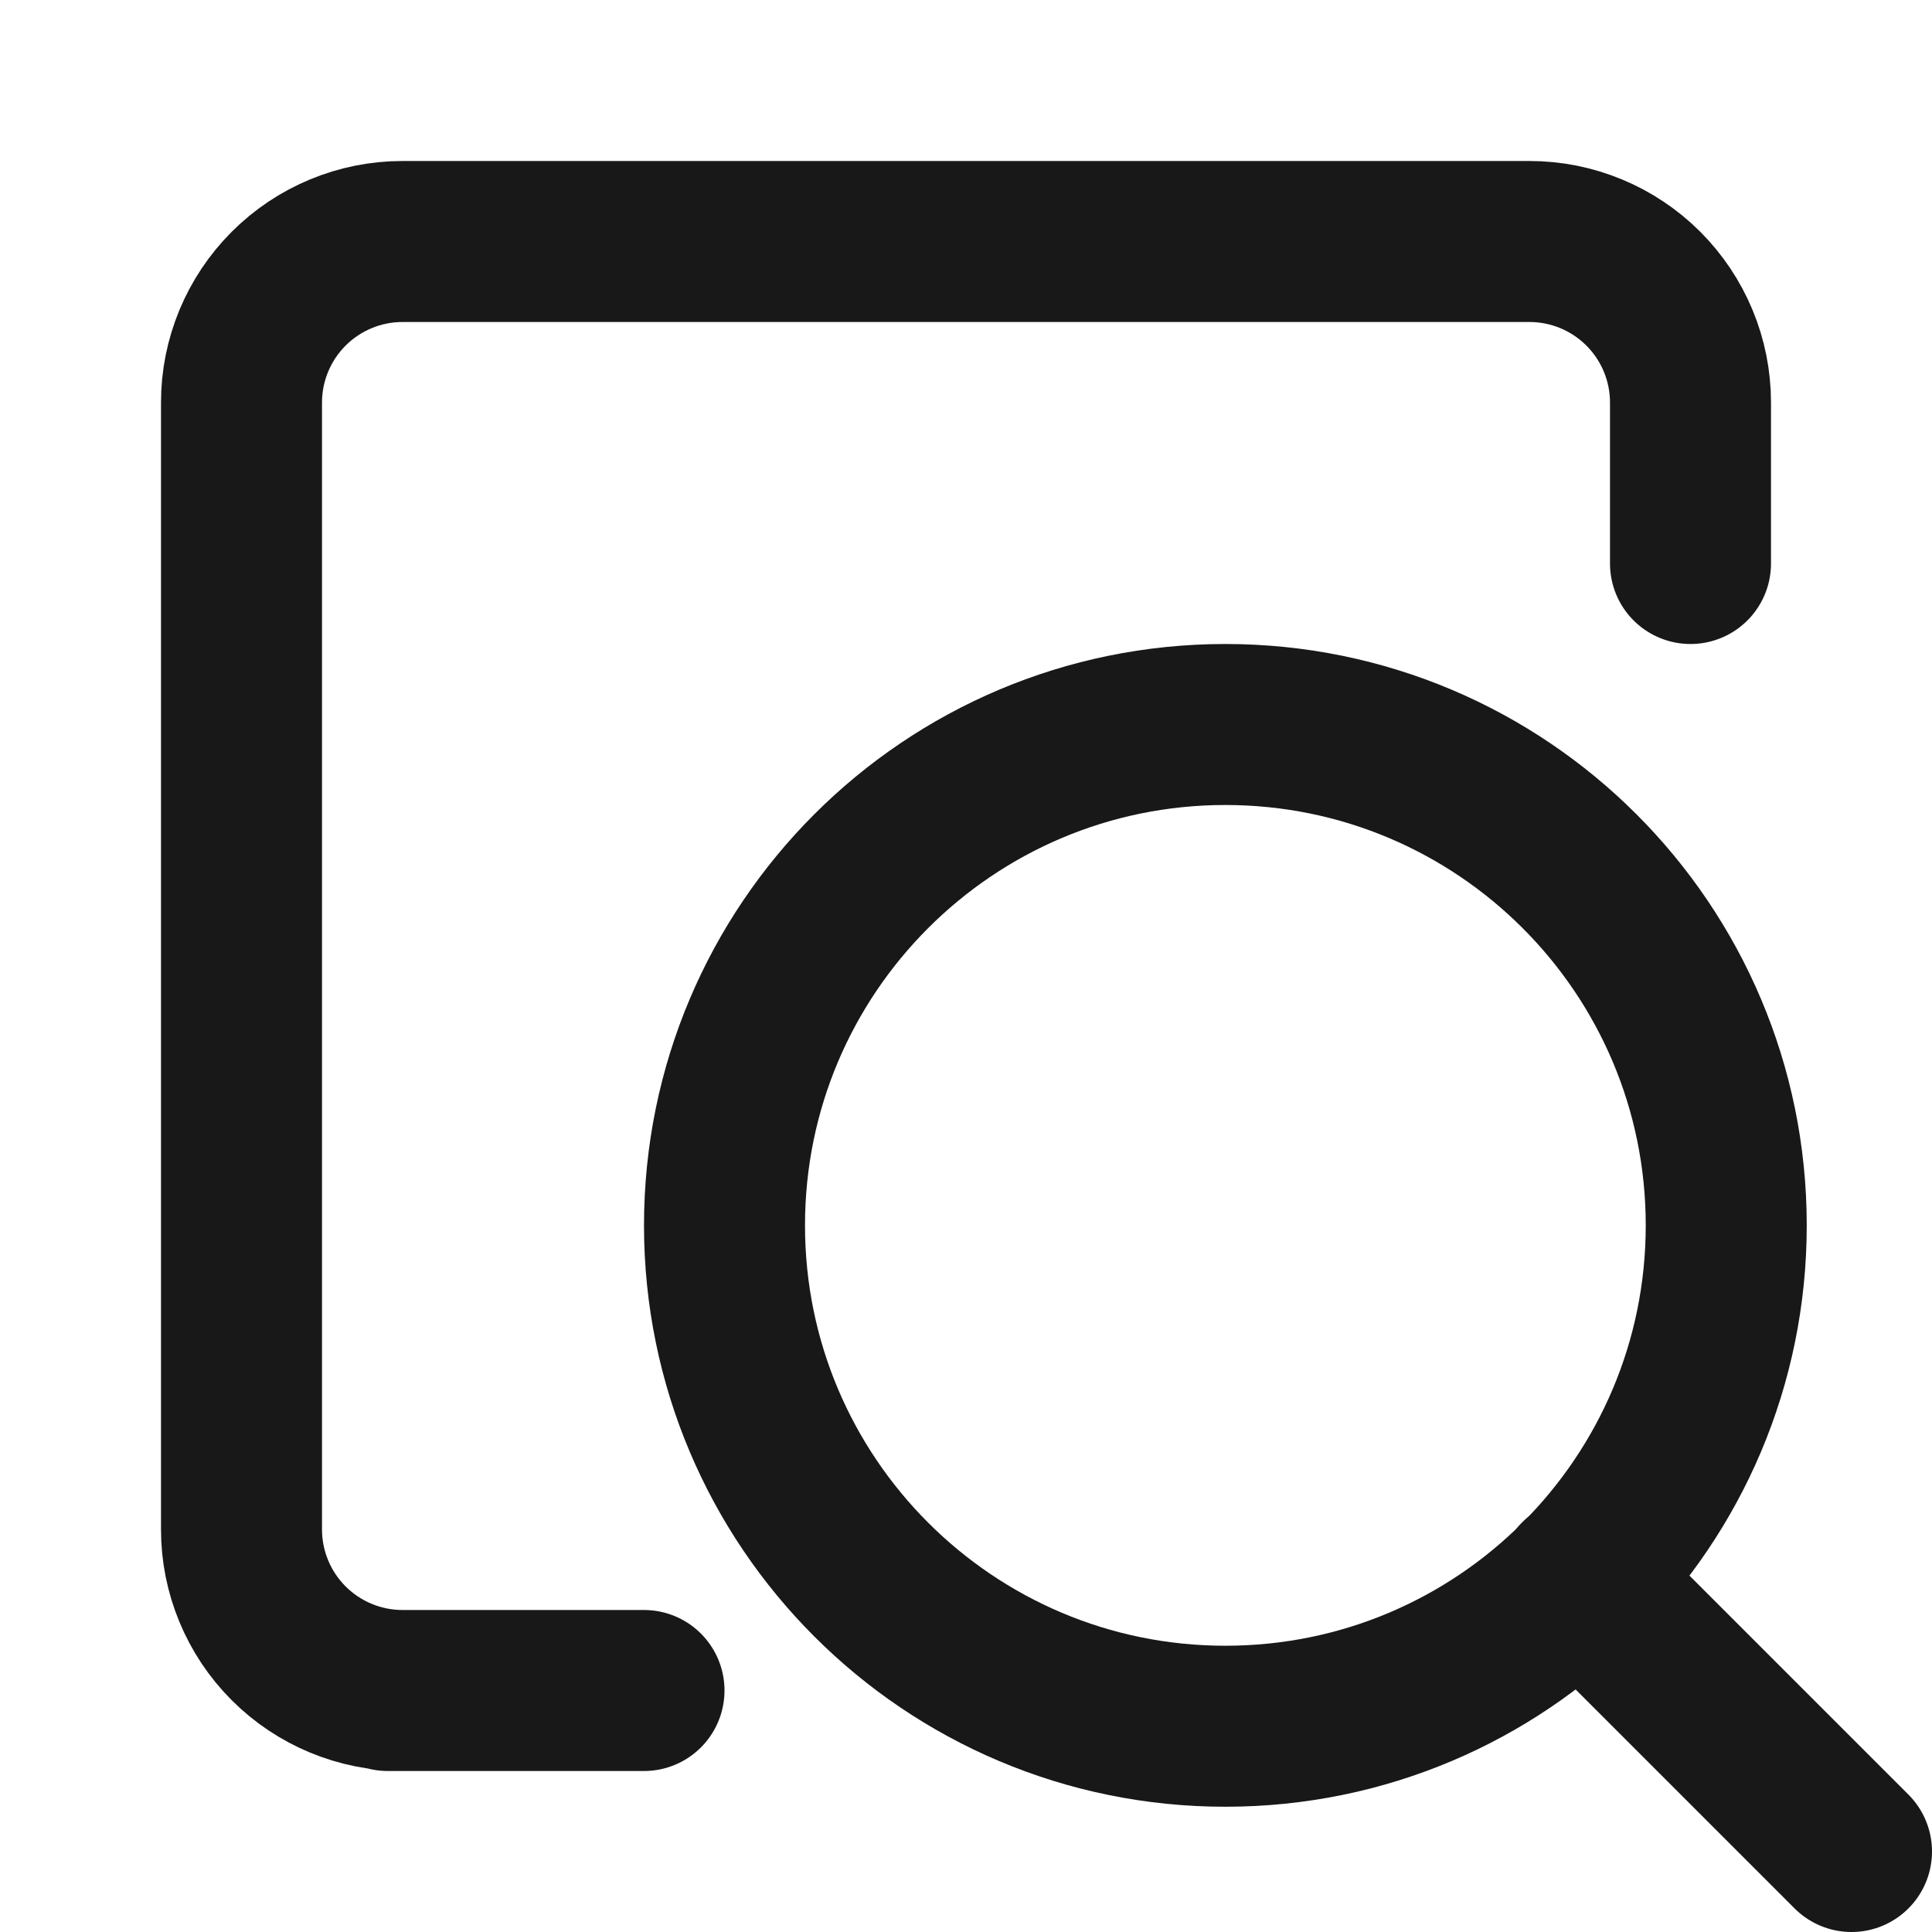 <svg width="24" height="24" viewBox="0 0 24 24" fill="none" xmlns="http://www.w3.org/2000/svg">
<path d="M23 23L19.617 19.617" stroke="#181818" stroke-width="2" stroke-linecap="round" stroke-linejoin="round"/>
<path d="M15.222 21.444C18.659 21.444 21.444 18.659 21.444 15.222C21.444 11.786 18.659 9 15.222 9C11.786 9 9 11.786 9 15.222C9 18.659 11.786 21.444 15.222 21.444Z" stroke="#181818" stroke-width="2" stroke-linecap="round" stroke-linejoin="round"/>
<path d="M21 7V5C21 4.47 20.789 3.961 20.414 3.586C20.039 3.211 19.53 3 19 3H5C4.47 3 3.961 3.211 3.586 3.586C3.211 3.961 3 4.47 3 5V19C3 19.53 3.211 20.039 3.586 20.414C3.961 20.789 4.47 21 5 21C5 21 3.704 21 8 21" stroke="#181818" stroke-width="2" stroke-linecap="round" stroke-linejoin="round"/>
</svg>

